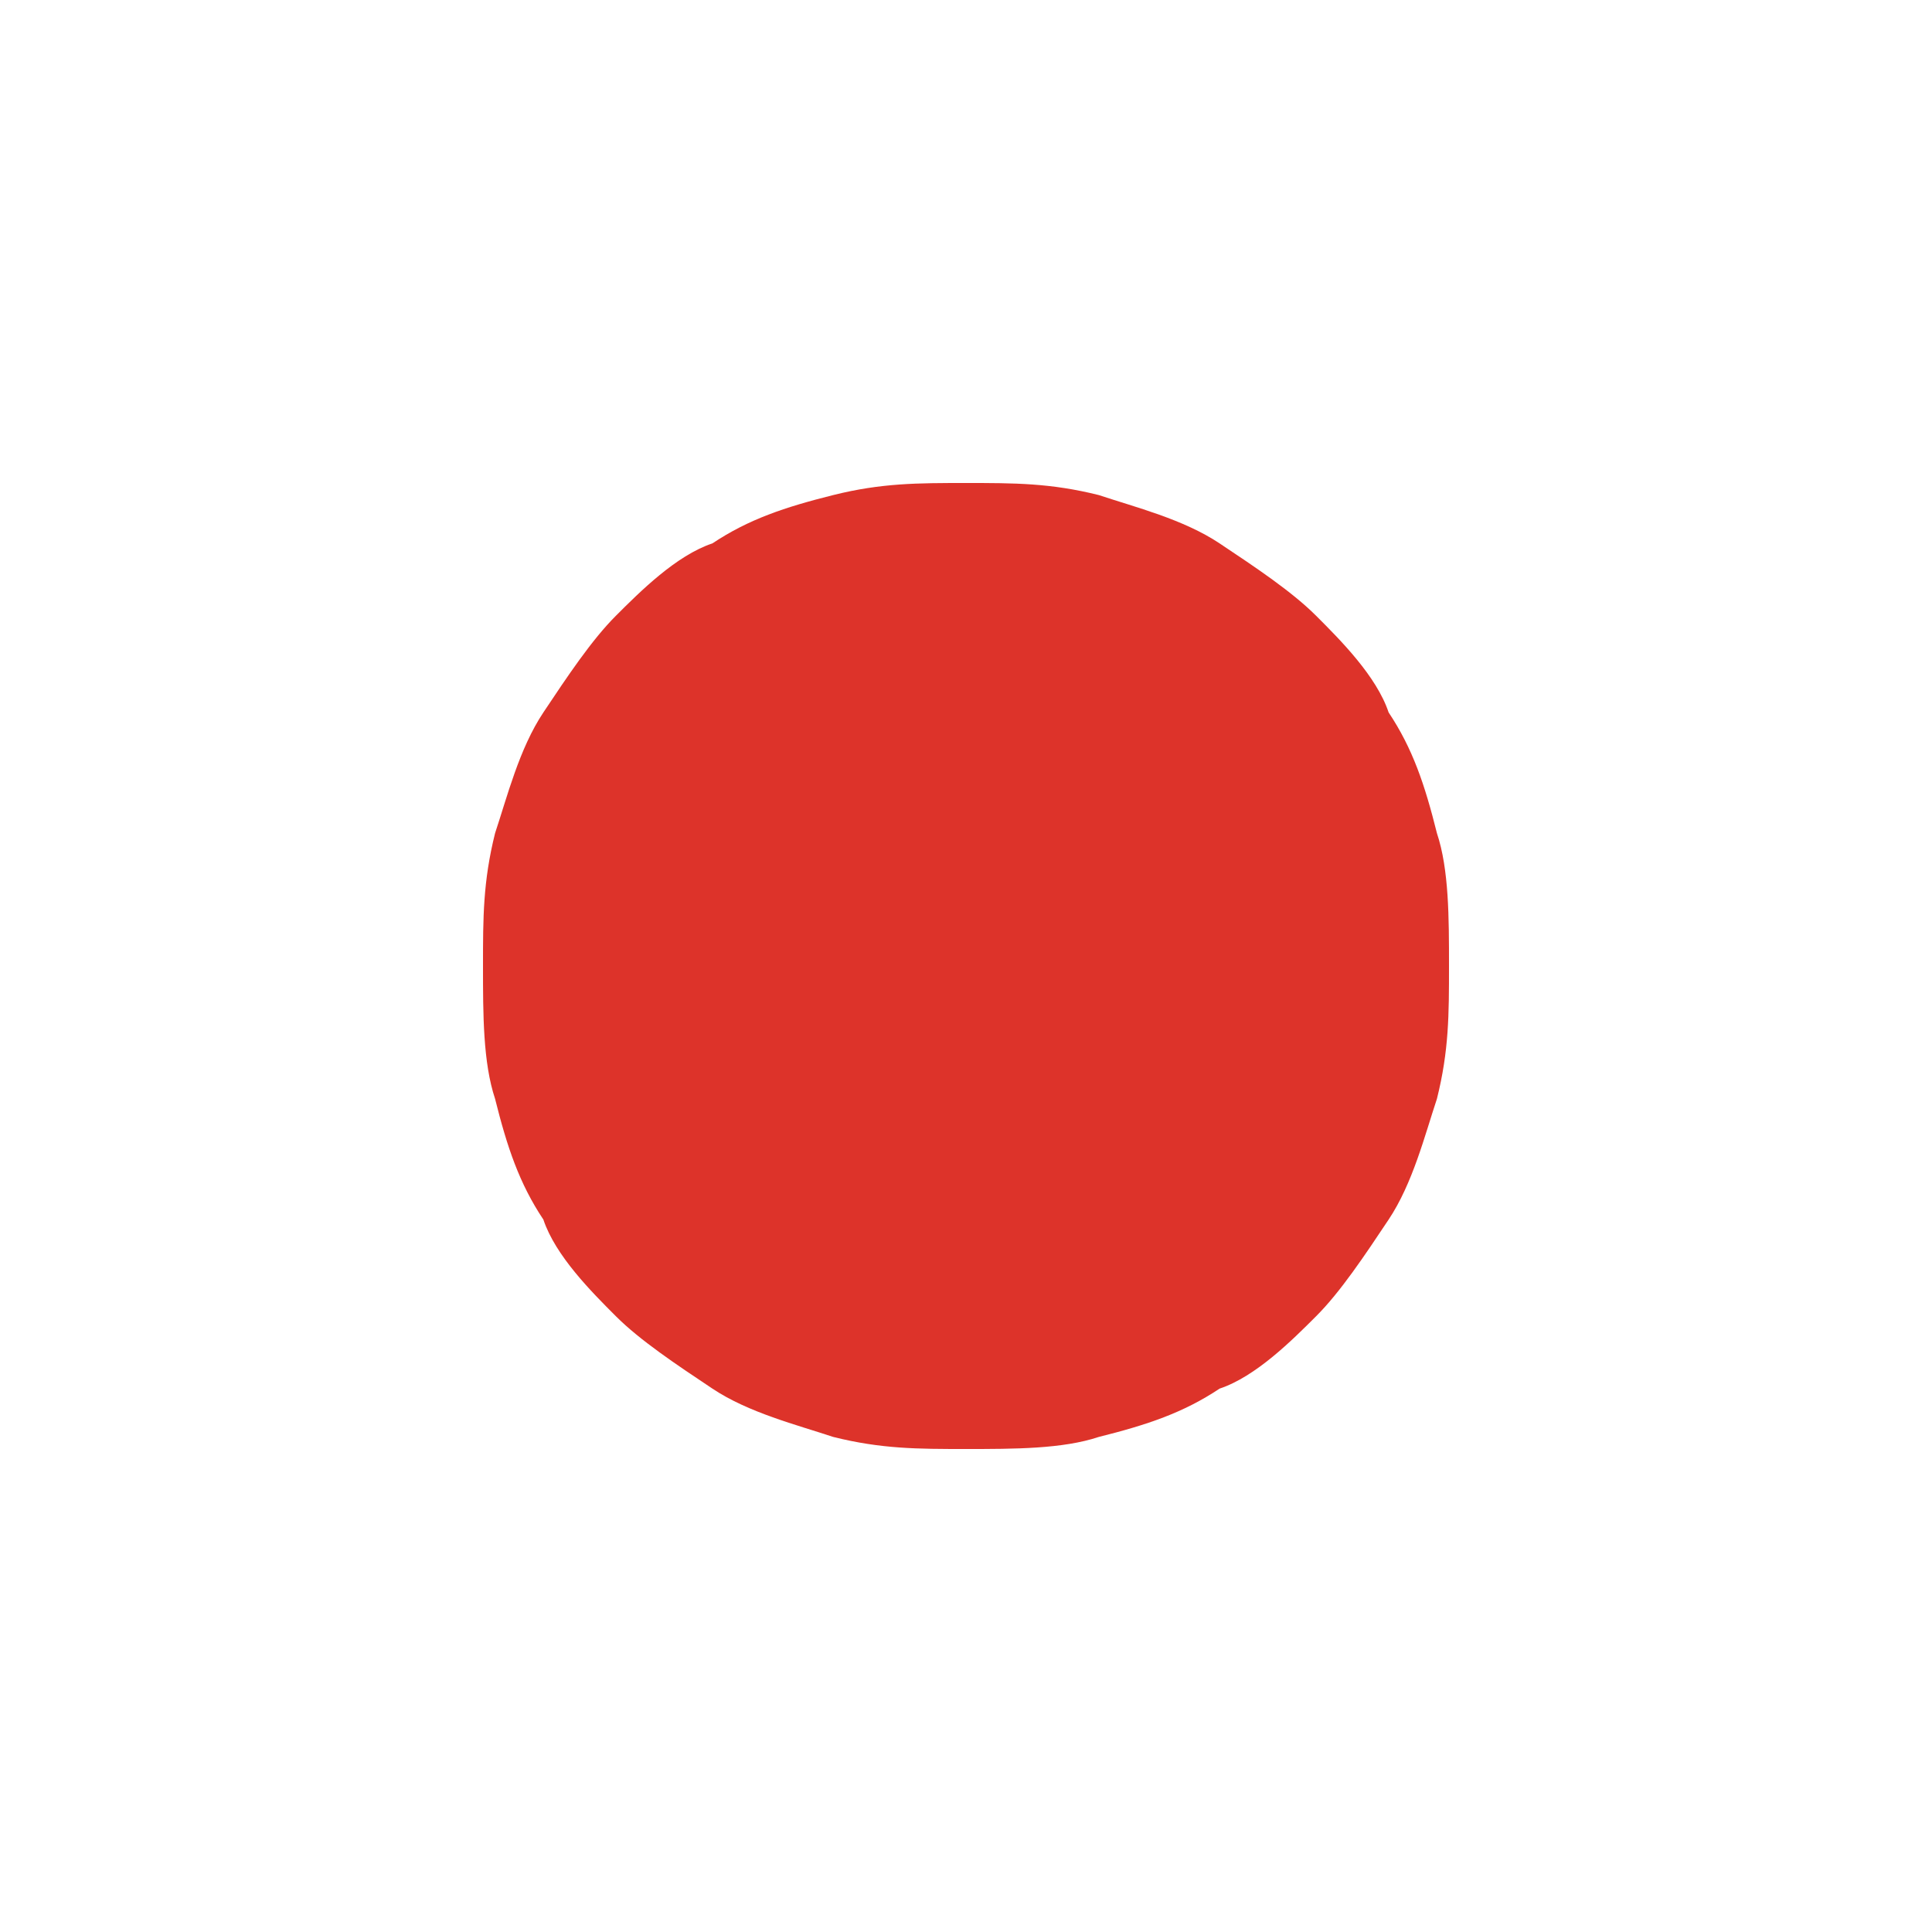 <?xml version="1.0" encoding="utf-8"?>
<!-- Generator: Adobe Illustrator 19.0.0, SVG Export Plug-In . SVG Version: 6.00 Build 0)  -->
<svg version="1.1" id="Layer_1" xmlns="http://www.w3.org/2000/svg" xmlns:xlink="http://www.w3.org/1999/xlink" x="0px" y="0px"
	 viewBox="-297 389 16 16" style="enable-background:new -297 389 16 16;" xml:space="preserve">
<style type="text/css">
	.st0{fill:#DD332A;}
</style>
<path class="st0" d="M-289,393c0.4,0,0.7,0,1.1,0.1c0.3,0.1,0.7,0.2,1,0.4c0.3,0.2,0.6,0.4,0.8,0.6c0.2,0.2,0.5,0.5,0.6,0.8
	c0.2,0.3,0.3,0.6,0.4,1c0.1,0.3,0.1,0.7,0.1,1.1s0,0.7-0.1,1.1c-0.1,0.3-0.2,0.7-0.4,1c-0.2,0.3-0.4,0.6-0.6,0.8
	c-0.2,0.2-0.5,0.5-0.8,0.6c-0.3,0.2-0.6,0.3-1,0.4c-0.3,0.1-0.7,0.1-1.1,0.1s-0.7,0-1.1-0.1c-0.3-0.1-0.7-0.2-1-0.4
	c-0.3-0.2-0.6-0.4-0.8-0.6c-0.2-0.2-0.5-0.5-0.6-0.8c-0.2-0.3-0.3-0.6-0.4-1c-0.1-0.3-0.1-0.7-0.1-1.1s0-0.7,0.1-1.1
	c0.1-0.3,0.2-0.7,0.4-1c0.2-0.3,0.4-0.6,0.6-0.8c0.2-0.2,0.5-0.5,0.8-0.6c0.3-0.2,0.6-0.3,1-0.4C-289.7,393-289.4,393-289,393z"/>
</svg>
